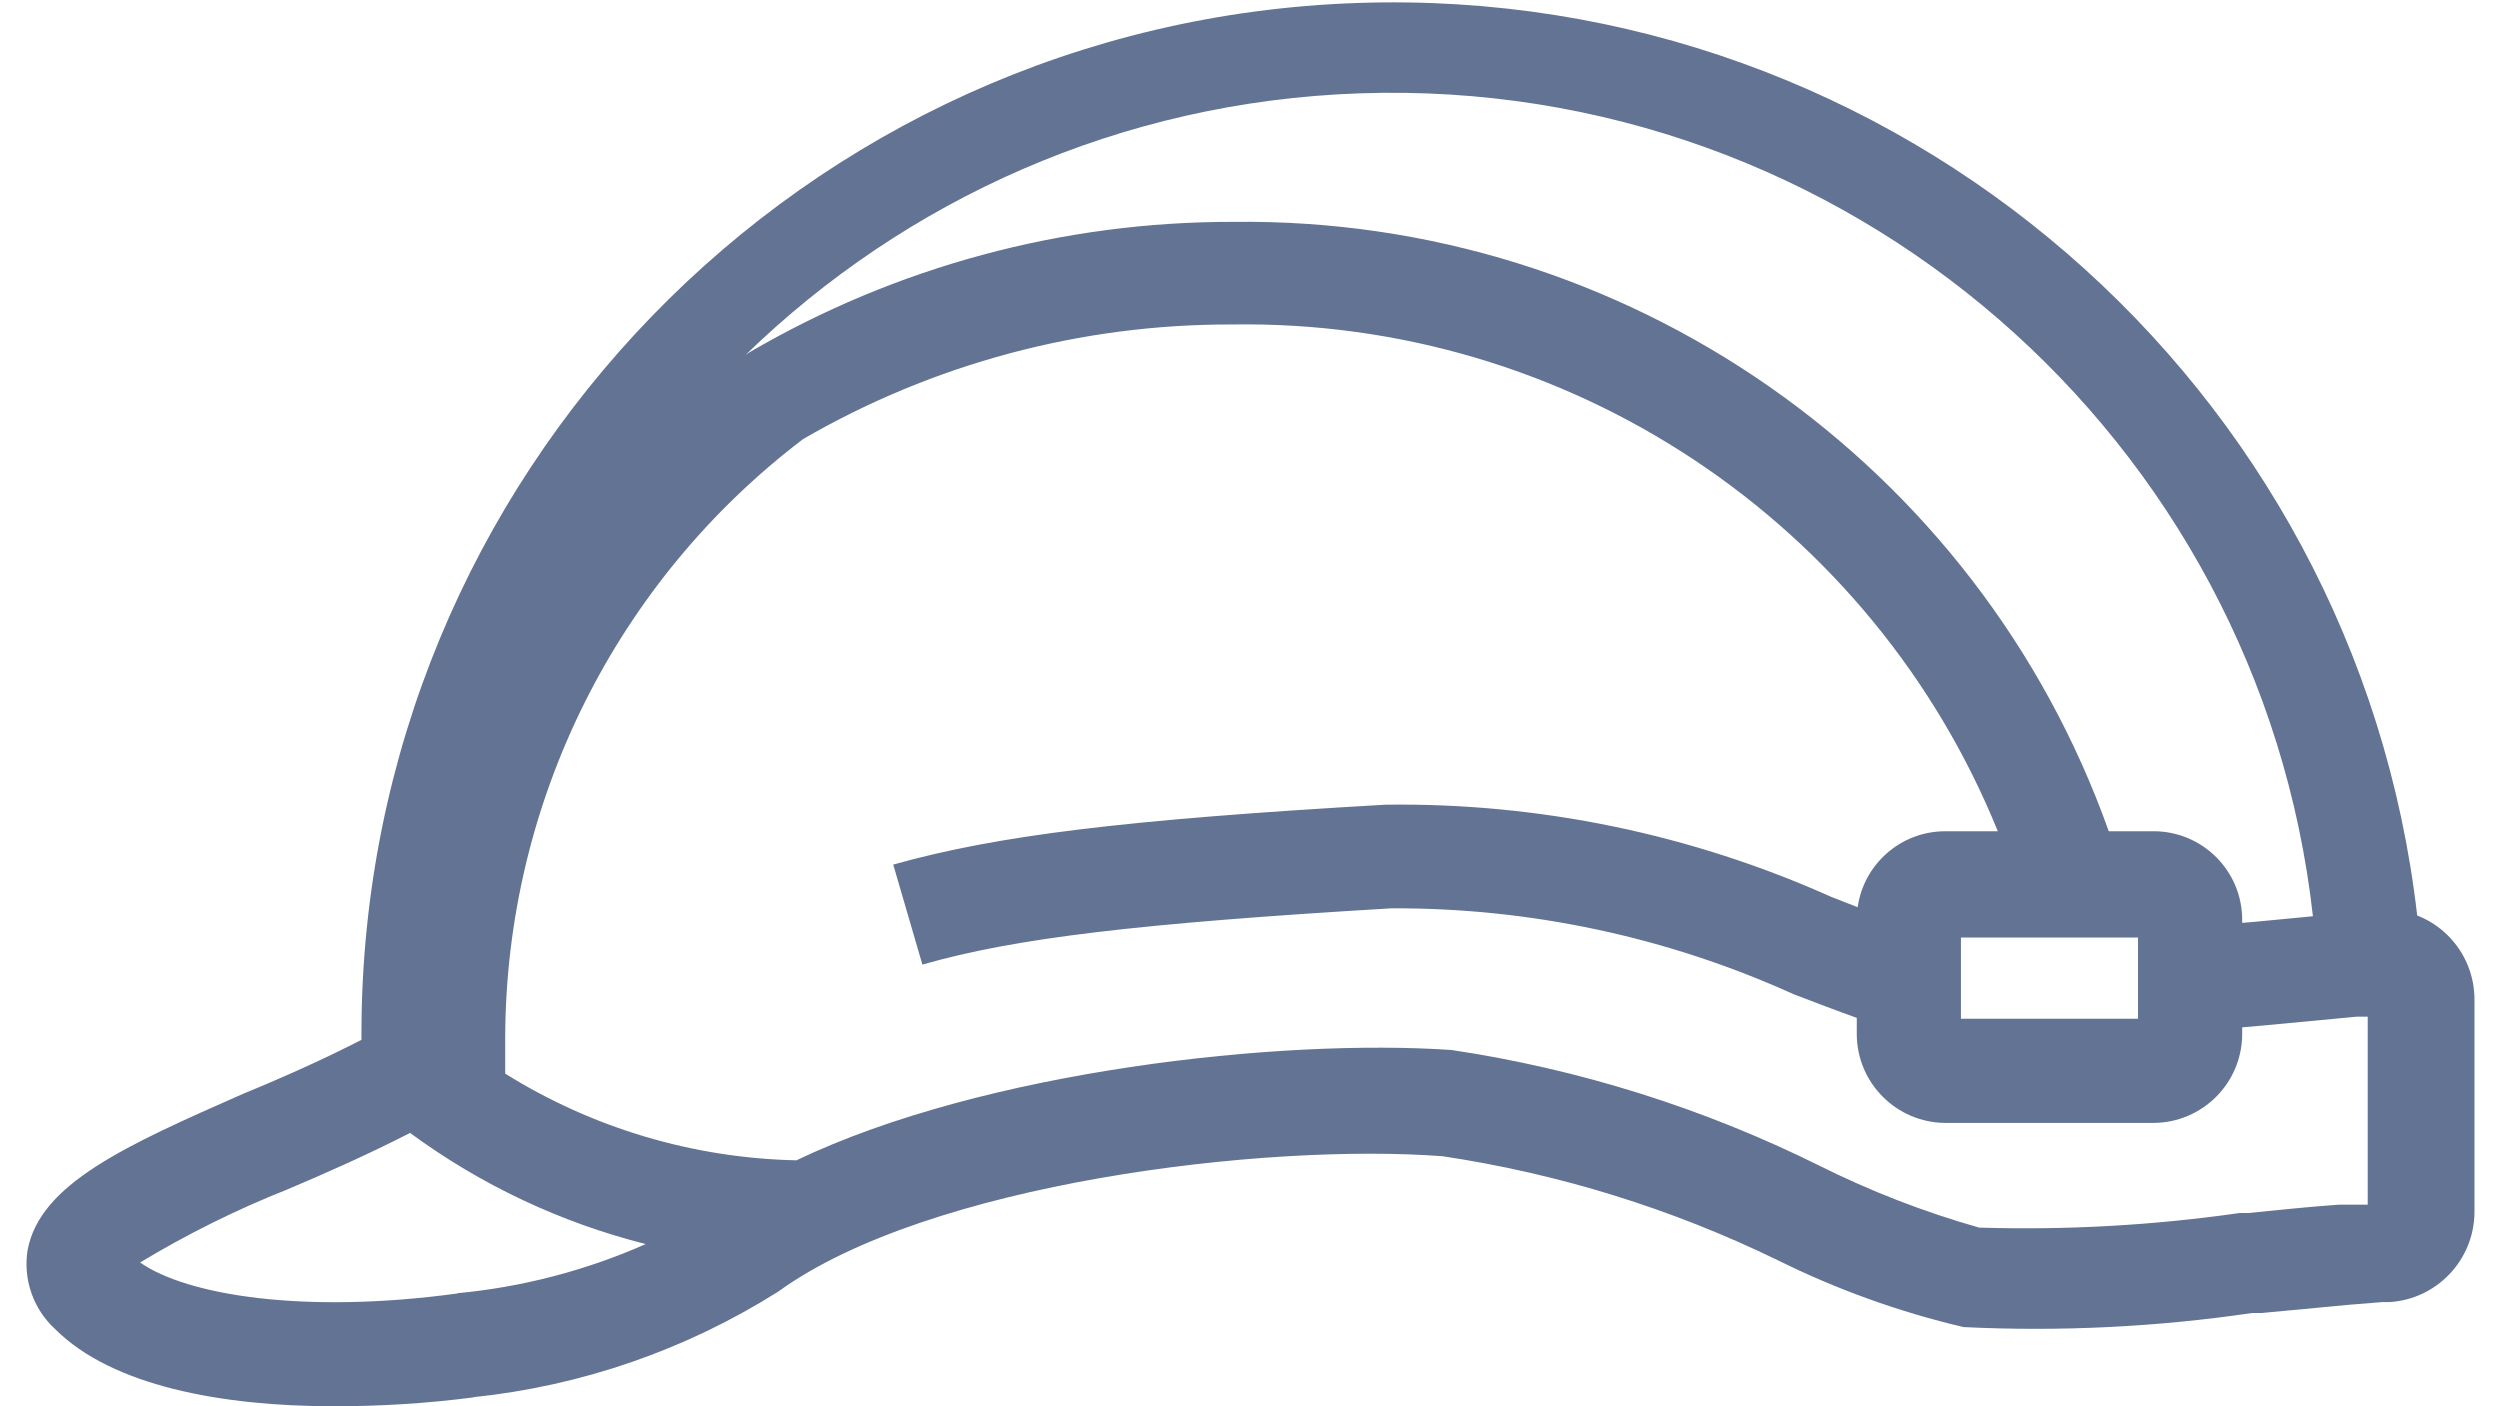 <?xml version="1.0" encoding="UTF-8"?>
<svg width="48px" height="27px" viewBox="0 0 48 27" version="1.1" xmlns="http://www.w3.org/2000/svg" xmlns:xlink="http://www.w3.org/1999/xlink">
    <!-- Generator: Sketch 54 (76480) - https://sketchapp.com -->
    <title>AWS-Identity-and-Access-Management-IAM_Role_light-bg</title>
    <desc>Created with Sketch.</desc>
    <g id="AWS-Icons" stroke="none" stroke-width="1" fill="none" fill-rule="evenodd" opacity="0.8">
        <g id="Security,-Identity,-&amp;-Compliance/AWS-Identity-and-Access-Management-IAM_Role_light-bg" fill="#3C5079" fill-rule="nonzero">
            <g id="AWS-Identity-and-Access-Management-IAM_Role_light-bg">
                <path d="M9.7,20.614 C11.374,21.658 13.305,22.236 15.291,22.278 C18.907,20.55 24.596,19.935 27.87,20.16 C30.325,20.528 32.707,21.277 34.93,22.38 C35.914,22.872 36.942,23.27 38,23.57 C39.672,23.621 41.345,23.527 43,23.29 L43.17,23.29 C43.76,23.23 44.34,23.17 44.9,23.13 L45.46,23.13 L45.46,19.52 L45.25,19.52 L43.45,19.69 L43.05,19.725 L43.05,19.85 C43.05,20.791 42.29,21.554 41.35,21.56 L37.35,21.56 C36.41,21.554 35.65,20.791 35.65,19.85 L35.65,19.543 C35.277,19.41 34.876,19.257 34.44,19.09 C32.012,17.99 29.375,17.427 26.71,17.44 C21.85,17.73 19.49,18.01 17.71,18.52 L17.15,16.6 C19.15,16.04 21.57,15.74 26.6,15.45 C29.548,15.41 32.469,16.014 35.16,17.22 C35.335,17.289 35.504,17.355 35.667,17.418 C35.785,16.593 36.493,15.96 37.35,15.96 L38.358,15.96 C35.955,10.035 30.134,6.125 23.65,6.23 C20.76,6.222 17.92,6.981 15.42,8.43 C11.83,11.157 9.715,15.402 9.7,19.91 C9.7,20.026 9.7,20.322 9.7,20.614 Z M7.873,21.752 C7.093,22.152 6.267,22.521 5.51,22.84 C4.533,23.228 3.59,23.696 2.69,24.24 C3.586,24.867 5.83,25.237 8.781,24.835 L8.78,24.83 C10.032,24.712 11.254,24.392 12.398,23.886 C10.773,23.476 9.235,22.754 7.873,21.752 Z M40.488,15.96 L41.35,15.96 C42.289,15.96 43.05,16.721 43.05,17.66 L43.05,17.719 L43.28,17.7 L44.408,17.592 C43.383,8.413 35.448,1.472 26.109,1.792 C21.513,1.95 17.376,3.839 14.314,6.816 L14.38,6.77 C17.201,5.12 20.412,4.253 23.68,4.26 C31.234,4.166 37.974,8.896 40.488,15.96 Z M6.94,19.965 C6.94,19.907 6.94,19.849 6.94,19.79 C6.97,9.139 15.42,0.42 26.064,0.057 C36.419,-0.297 45.241,7.38 46.41,17.578 C46.59,17.648 46.758,17.748 46.908,17.877 C47.293,18.208 47.513,18.692 47.51,19.2 L47.51,23.29 C47.496,24.198 46.786,24.943 45.88,25 L45.74,25 L45.12,25.05 L43.42,25.21 L43.24,25.21 C41.406,25.479 39.551,25.57 37.7,25.48 C36.461,25.189 35.26,24.756 34.12,24.19 C32.093,23.205 29.928,22.534 27.7,22.2 C24.3,21.94 17.82,22.71 14.94,24.8 C13.171,25.916 11.169,26.609 9.089,26.826 L9.09,26.83 C8.198,26.945 7.299,27.002 6.4,27 C4.26,27 2.15,26.61 1.06,25.52 C0.639,25.134 0.44,24.564 0.53,24 C0.77,22.73 2.4,22 4.67,21 C5.472,20.671 6.228,20.33 6.94,19.965 Z M37.65,19.56 L41.05,19.56 L41.05,18 L37.65,18 L37.65,19.56 Z" id="Combined-Shape"></path>
            </g>
        </g>
    </g>
</svg>